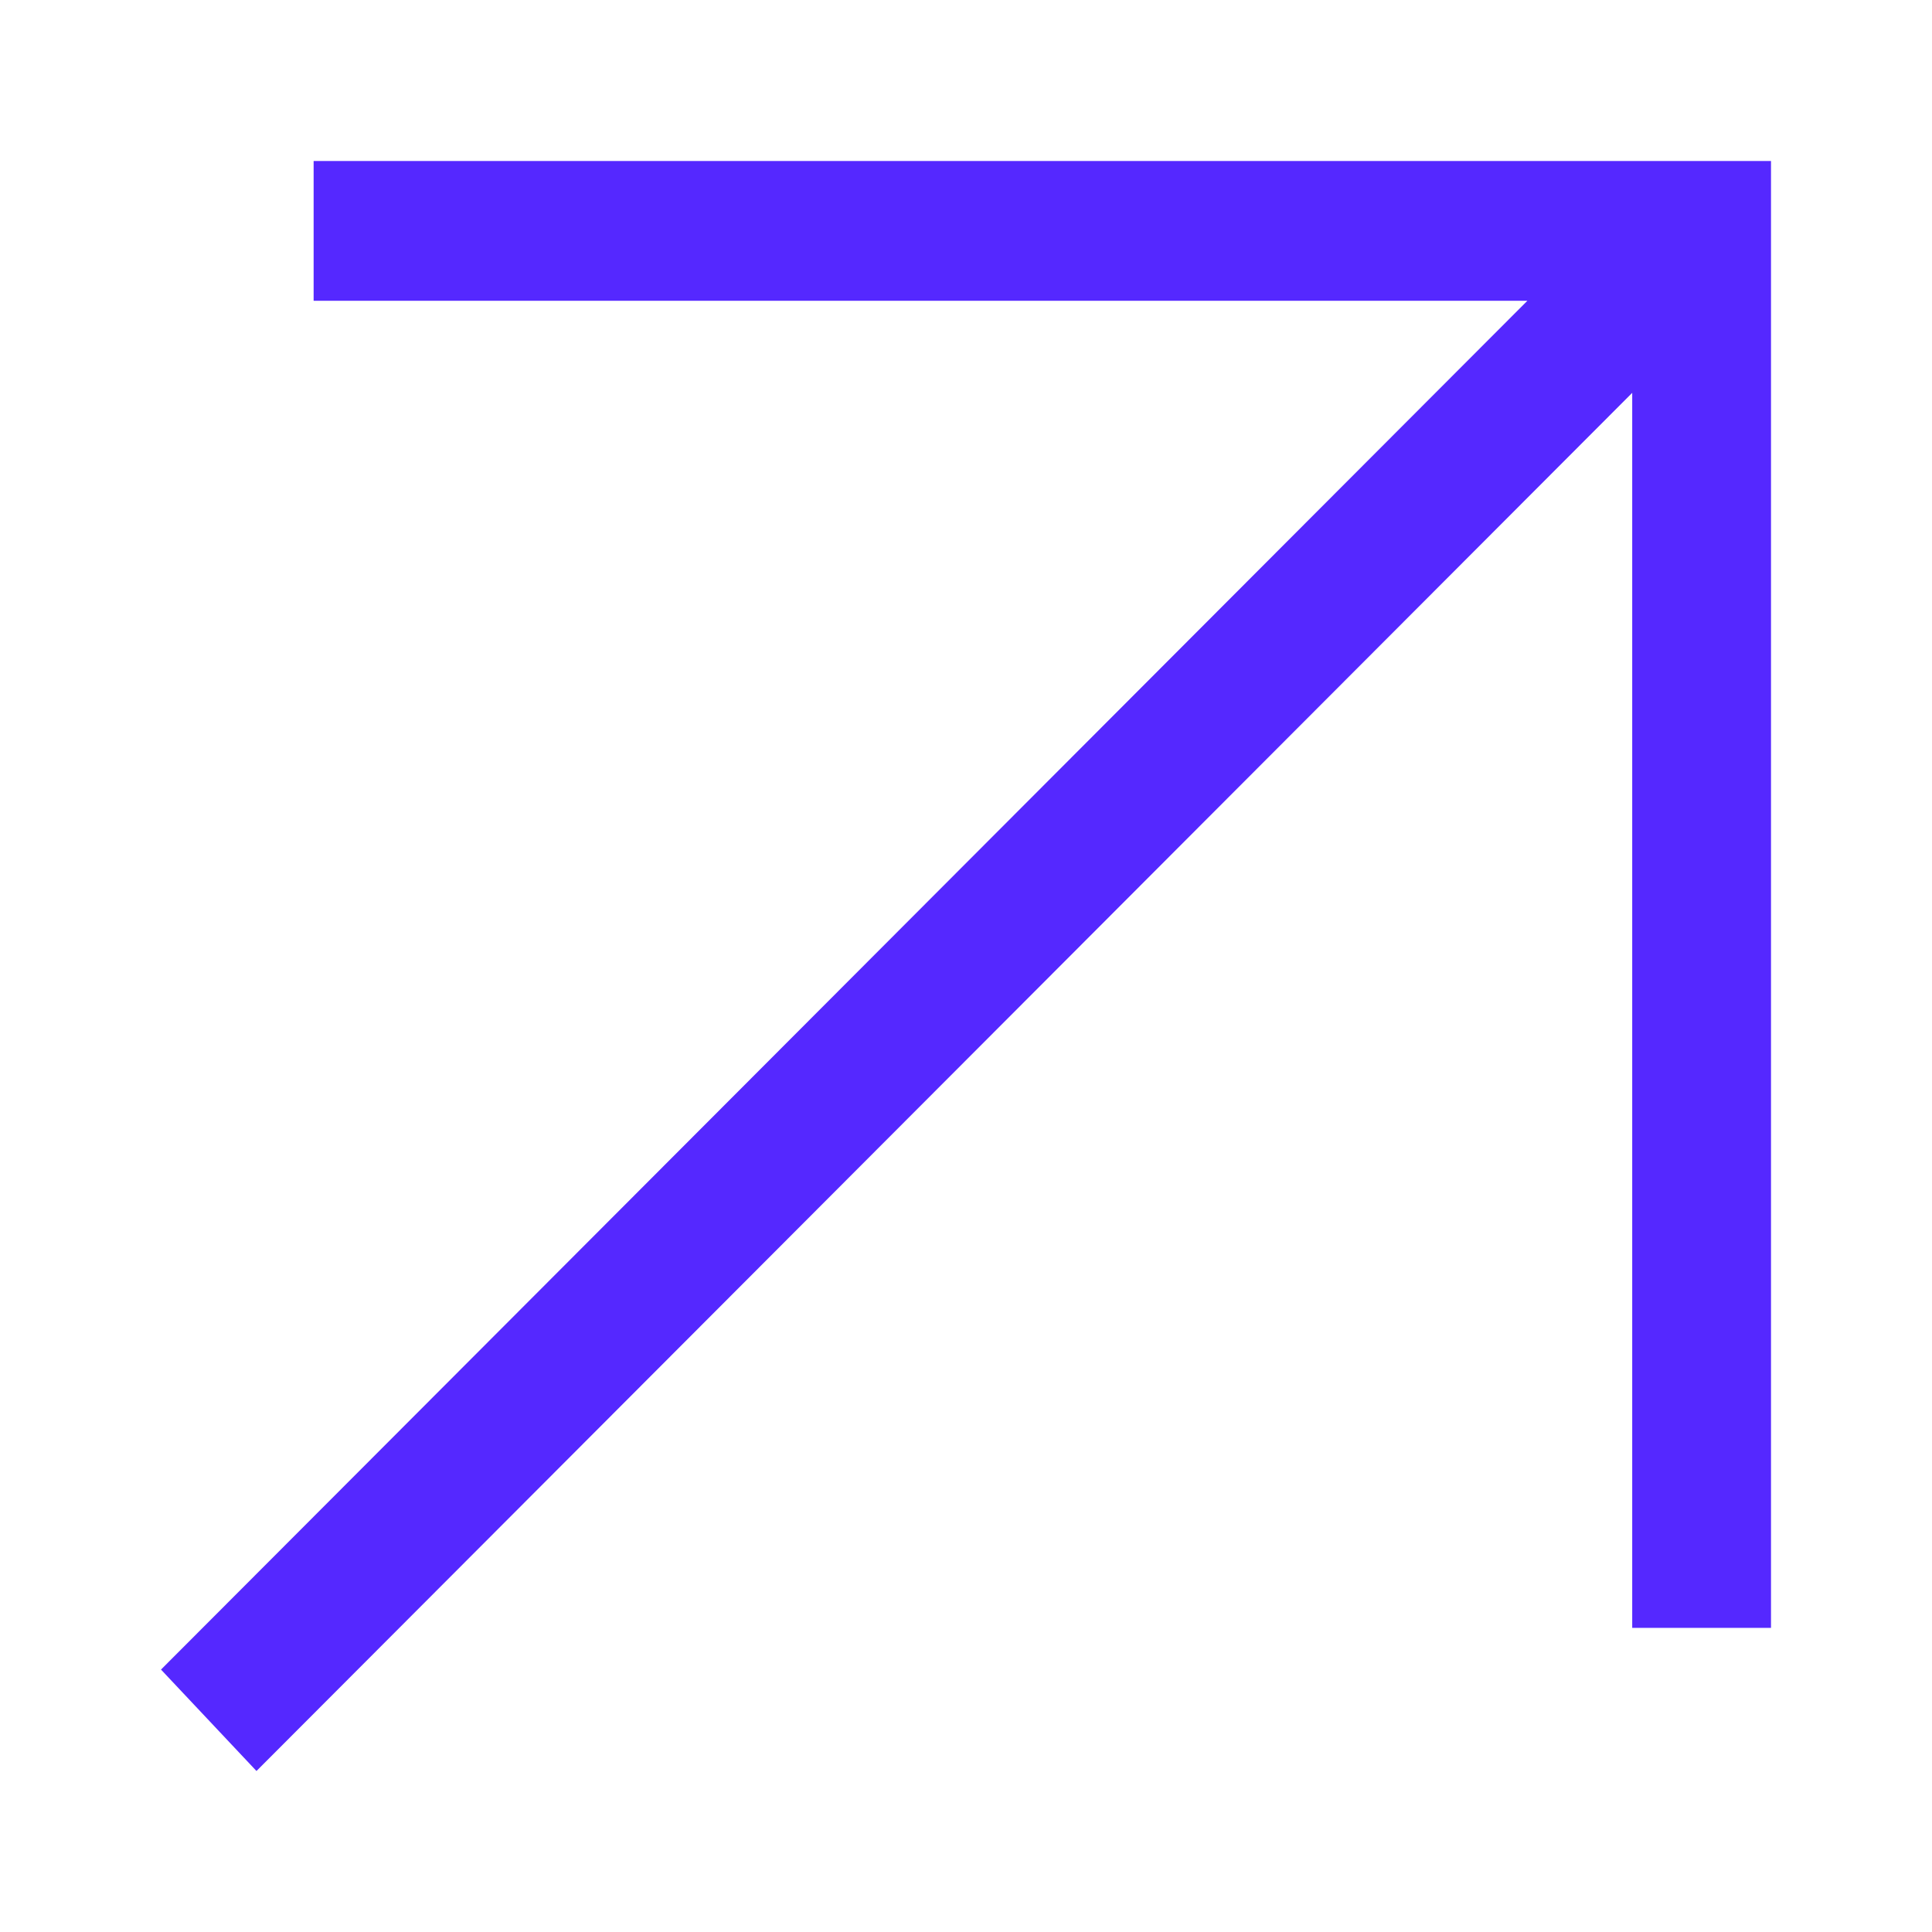 <svg width="12" height="12" viewBox="0 0 12 12" fill="none" xmlns="http://www.w3.org/2000/svg" className="m-1">
  <path fillRule="evenodd" clipRule="evenodd"
    d="M1.948 1H11L11 10.111H10.138L10.138 2.44L1.593 11L1 10.37L9.487 1.868L1.948 1.868V1Z"
    fill="#5528FF" />
</svg>